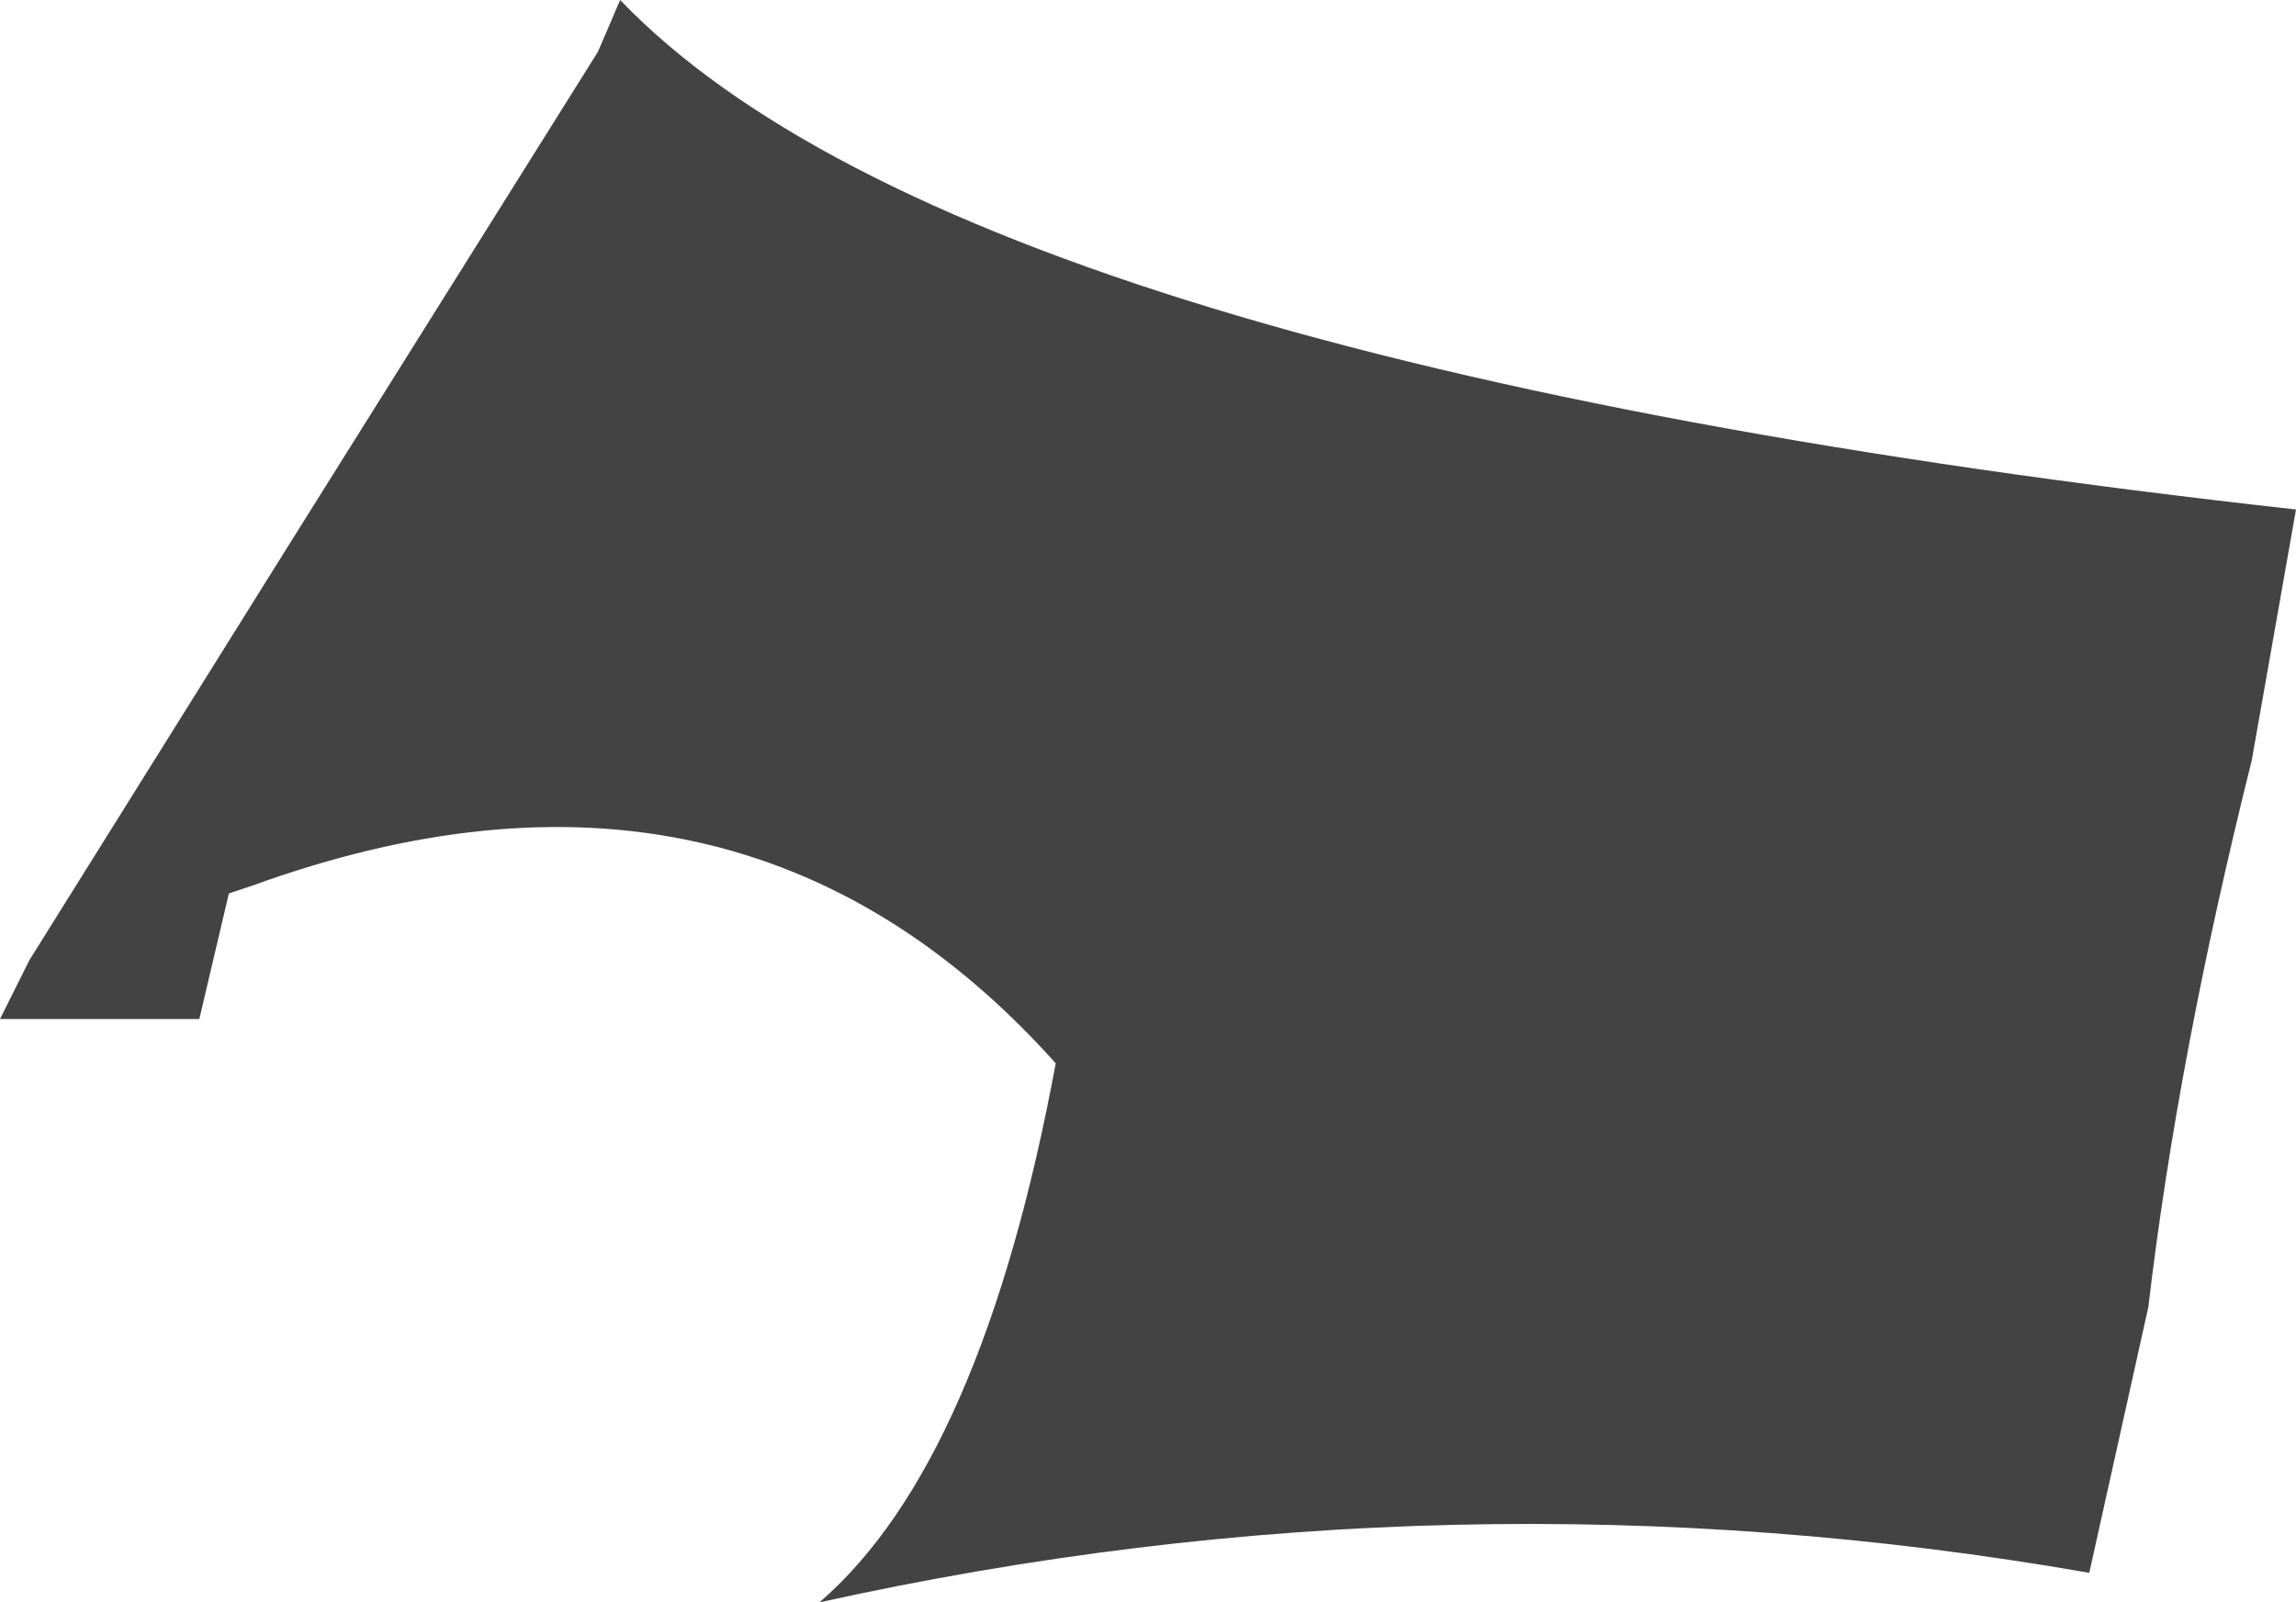 <?xml version="1.0" encoding="UTF-8" standalone="no"?>
<svg xmlns:xlink="http://www.w3.org/1999/xlink" height="10.85px" width="15.55px" xmlns="http://www.w3.org/2000/svg">
  <g transform="matrix(1.0, 0.0, 0.0, 1.0, 7.75, 5.45)">
    <path d="M7.8 -2.0 L7.5 -0.3 Q7.0 1.7 6.8 3.4 L6.4 5.2 Q2.1 4.45 -2.2 5.4 -1.1 4.45 -0.6 1.75 -2.75 -0.65 -6.05 0.55 L-6.2 0.6 -6.4 1.45 -7.75 1.45 -7.55 1.05 -5.8 -1.75 -3.7 -5.1 -3.55 -5.45 Q-1.2 -3.0 7.8 -2.0" fill="#434343" fill-rule="evenodd" stroke="none"/>
  </g>
</svg>
